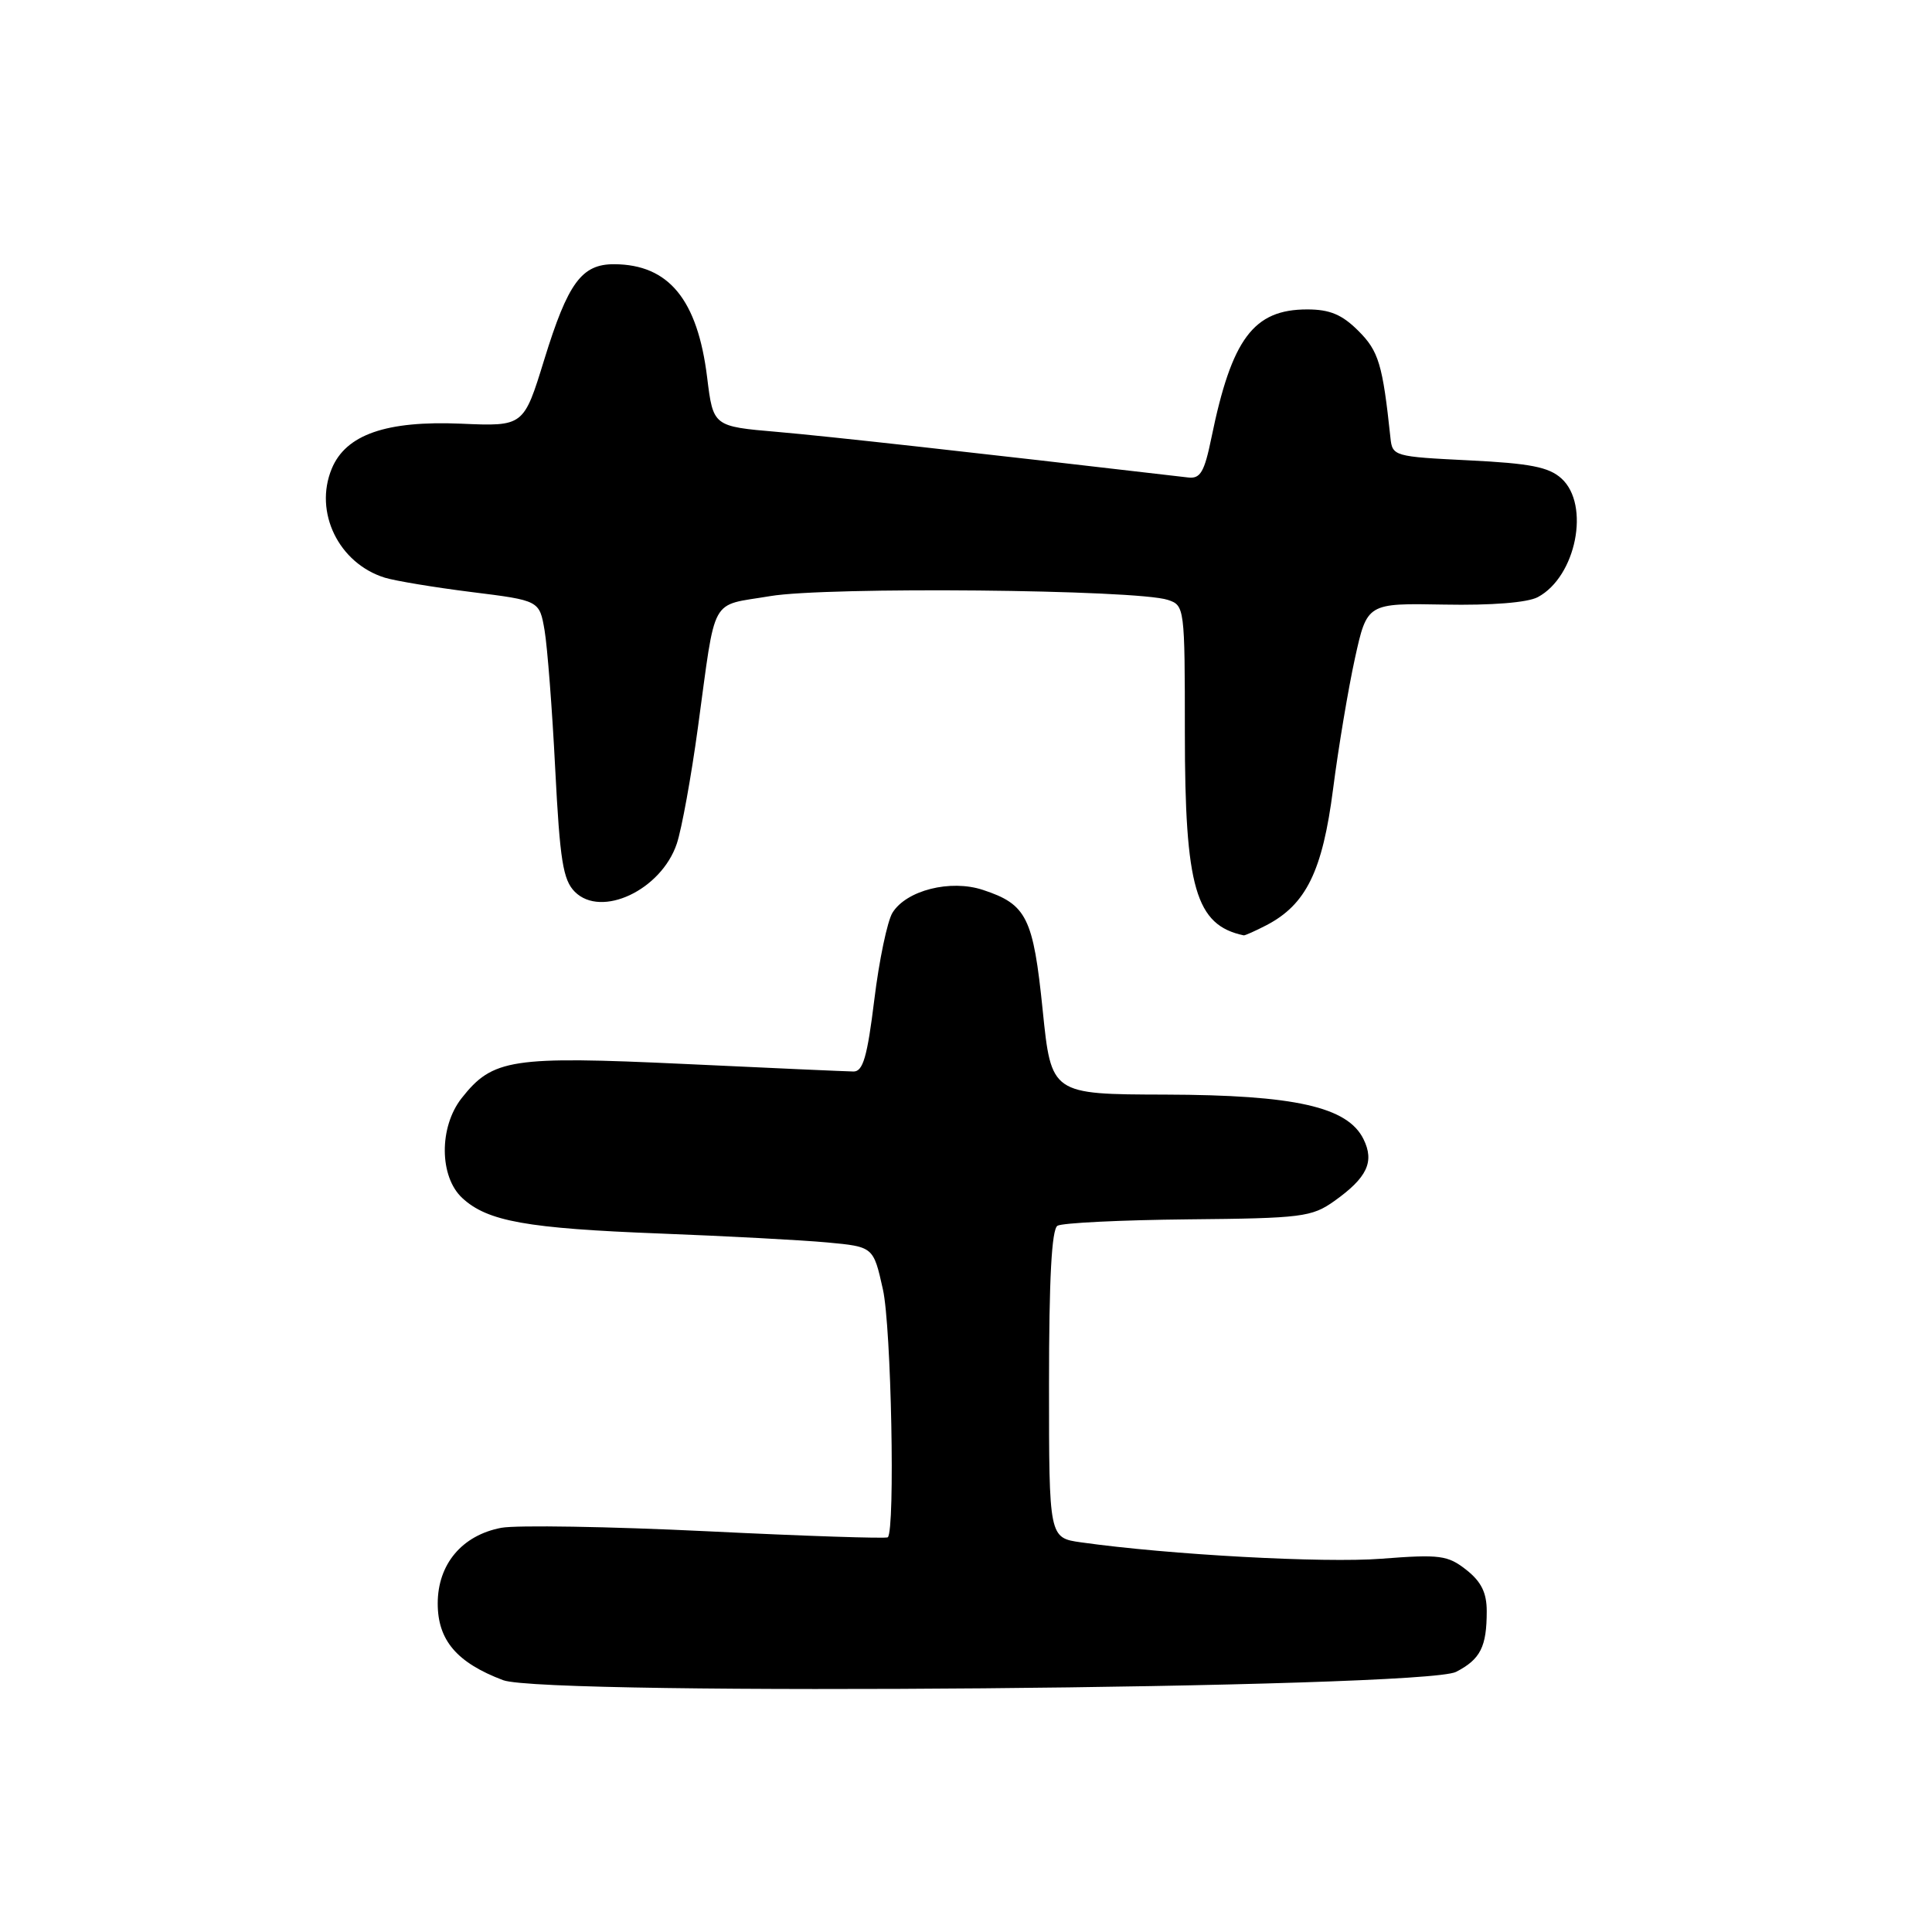 <?xml version="1.0" encoding="UTF-8" standalone="no"?>
<!DOCTYPE svg PUBLIC "-//W3C//DTD SVG 1.1//EN" "http://www.w3.org/Graphics/SVG/1.1/DTD/svg11.dtd" >
<svg xmlns="http://www.w3.org/2000/svg" xmlns:xlink="http://www.w3.org/1999/xlink" version="1.1" viewBox="0 0 256 256">
 <g >
 <path fill="currentColor"
d=" M 192.94 221.53 C 196.17 219.86 197.00 218.21 197.00 213.49 C 197.00 211.04 196.27 209.57 194.29 208.01 C 191.83 206.08 190.80 205.94 183.04 206.54 C 175.44 207.13 154.88 206.01 143.25 204.37 C 139.00 203.77 139.00 203.77 139.00 183.45 C 139.00 169.47 139.35 162.90 140.12 162.42 C 140.74 162.04 148.53 161.66 157.43 161.57 C 172.53 161.43 173.82 161.26 176.81 159.14 C 181.16 156.04 182.15 153.94 180.67 150.94 C 178.56 146.66 171.58 145.09 154.40 145.04 C 139.30 145.00 139.30 145.00 138.16 133.84 C 136.91 121.57 136.05 119.83 130.25 117.92 C 125.94 116.49 120.10 117.97 118.26 120.94 C 117.58 122.04 116.49 127.23 115.85 132.47 C 114.92 140.04 114.35 142.00 113.09 141.98 C 112.22 141.97 102.14 141.52 90.70 140.98 C 67.75 139.91 65.28 140.29 61.17 145.51 C 58.16 149.34 58.20 155.91 61.25 158.74 C 64.59 161.84 69.80 162.77 87.50 163.45 C 96.30 163.79 106.25 164.32 109.61 164.63 C 115.73 165.20 115.73 165.20 116.99 170.85 C 118.10 175.80 118.63 202.70 117.64 203.70 C 117.44 203.89 106.67 203.54 93.69 202.90 C 80.72 202.27 68.46 202.07 66.44 202.44 C 61.23 203.42 58.00 207.26 58.00 212.47 C 58.00 217.34 60.53 220.31 66.66 222.63 C 72.28 224.76 188.66 223.75 192.94 221.53 Z  M 167.80 122.60 C 173.07 119.86 175.24 115.43 176.64 104.55 C 177.35 99.02 178.66 91.22 179.54 87.21 C 181.15 79.92 181.15 79.92 191.36 80.11 C 197.65 80.23 202.41 79.85 203.77 79.12 C 208.85 76.41 210.74 66.88 206.90 63.40 C 205.22 61.88 202.75 61.40 194.65 61.00 C 184.71 60.51 184.49 60.45 184.24 58.00 C 183.21 48.29 182.69 46.53 179.99 43.84 C 177.83 41.68 176.21 41.00 173.21 41.00 C 166.10 41.00 163.21 44.87 160.52 58.00 C 159.59 62.54 159.06 63.46 157.45 63.27 C 128.25 59.87 109.80 57.82 103.00 57.23 C 94.50 56.50 94.50 56.50 93.70 50.01 C 92.43 39.70 88.62 35.05 81.40 35.01 C 77.07 34.99 75.26 37.46 72.11 47.67 C 69.39 56.50 69.39 56.50 61.09 56.14 C 51.19 55.72 45.83 57.58 43.96 62.10 C 41.57 67.86 44.88 74.65 51.00 76.55 C 52.38 76.97 57.54 77.83 62.49 78.45 C 71.48 79.57 71.48 79.57 72.16 83.53 C 72.53 85.72 73.17 93.98 73.57 101.90 C 74.19 113.99 74.60 116.60 76.17 118.17 C 79.68 121.68 87.62 117.93 89.68 111.79 C 90.33 109.85 91.59 102.92 92.48 96.38 C 94.91 78.62 93.96 80.36 102.04 78.99 C 109.56 77.72 150.60 78.11 154.75 79.49 C 156.96 80.22 157.00 80.50 157.00 97.10 C 157.00 117.66 158.43 122.59 164.80 123.94 C 164.96 123.97 166.31 123.37 167.80 122.60 Z "/>
</g>
</svg>